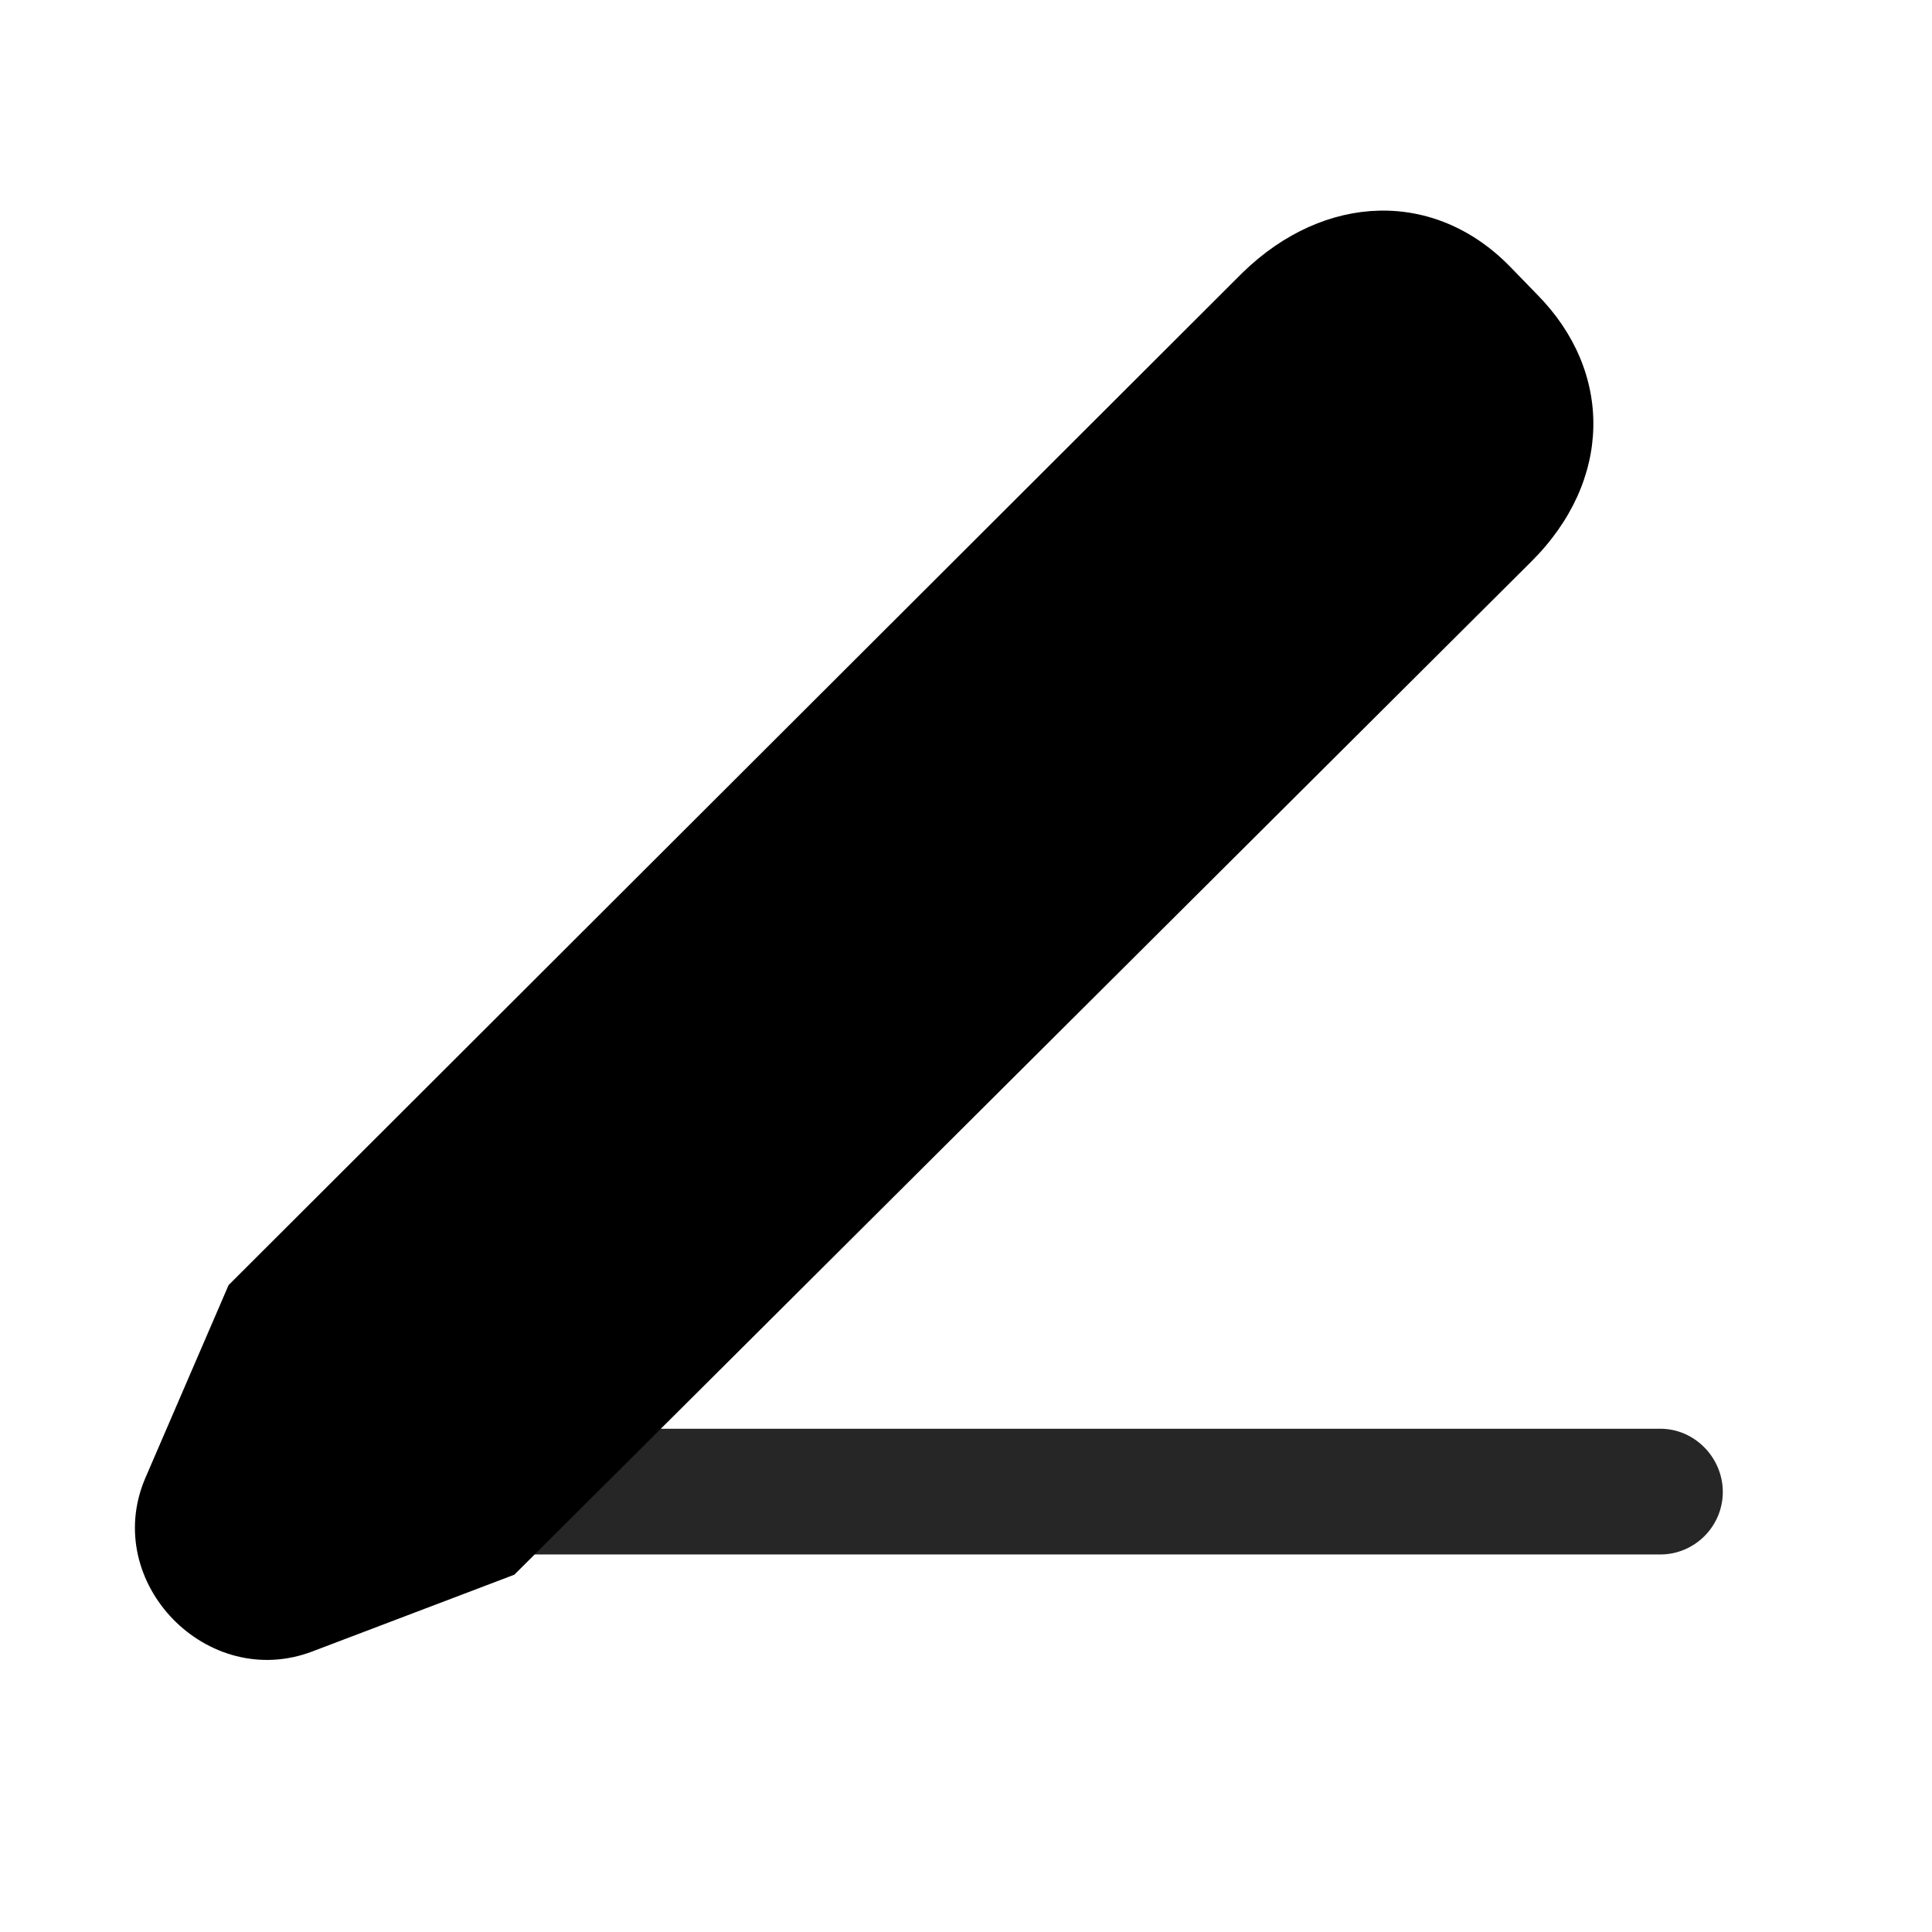 <svg width="29" height="29" viewBox="0 0 29 29" fill="currentColor" xmlns="http://www.w3.org/2000/svg">
<g clip-path="url(#clip0_2207_32905)">
<path d="M4.895 23.333H24.923C25.438 23.333 25.86 22.911 25.86 22.395C25.86 21.88 25.438 21.446 24.923 21.446H4.895C4.38 21.446 3.958 21.88 3.958 22.395C3.958 22.911 4.38 23.333 4.895 23.333Z" fill="currentColor" fill-opacity="0.85"/>
<path d="M7.72 23.637L22.977 8.438C24.208 7.22 24.22 5.579 23.071 4.419L22.673 4.009C21.536 2.837 19.884 2.895 18.653 4.091L3.431 19.29L2.177 22.196C1.52 23.755 3.114 25.395 4.696 24.786L7.72 23.637Z" fill="currentColor"/>
<path d="M6.841 22.255L19.638 9.481L17.575 7.419L4.79 20.192L3.665 22.806C3.559 23.087 3.852 23.415 4.134 23.298L6.841 22.255ZM20.657 8.474L21.841 7.313C22.45 6.716 22.485 6.071 21.934 5.532L21.548 5.134C21.009 4.606 20.364 4.653 19.778 5.239L18.583 6.411L20.657 8.474Z" fill="currentColor" fill-opacity="0.85"/>
</g>
<defs>
<clipPath id="clip0_2207_32905">
<rect width="23.835" height="21.811" fill="currentColor" transform="translate(2.025 3.105)"/>
</clipPath>
</defs>
</svg>
